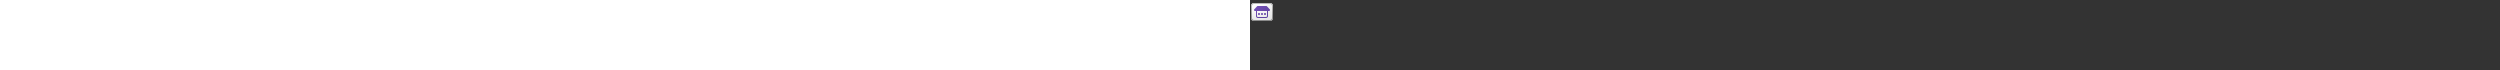 ﻿<?xml version="1.0" encoding="utf-8"?><svg xmlns="http://www.w3.org/2000/svg" width="100%" height="70" fill="currentColor" preserveAspectRatio="xMidYMid meet"><rect width="100%" height="100%" fill="#333333" stroke="none"/><path fill="url(#icon-1e6a28efb51d5060__icon-163efa8d69efe866__a)" d="M1 6a3 3 0 0 1 3-3h16a3 3 0 0 1 3 3v12a3 3 0 0 1-3 3H4a3 3 0 0 1-3-3V6Z" /><path fill="url(#icon-dd12b804ab6490e8__icon-cfcc5a73a0f01671__b)" fill-opacity=".2" d="M1 6a3 3 0 0 1 3-3h16a3 3 0 0 1 3 3v12a3 3 0 0 1-3 3H4a3 3 0 0 1-3-3V6Z" /><path fill="url(#icon-c1f2cc25c267f991__icon-2b2b38d5c95e66e9__c)" fill-rule="evenodd" d="M20 4H4a2 2 0 0 0-2 2v12a2 2 0 0 0 2 2h16a2 2 0 0 0 2-2V6a2 2 0 0 0-2-2ZM4 3a3 3 0 0 0-3 3v12a3 3 0 0 0 3 3h16a3 3 0 0 0 3-3V6a3 3 0 0 0-3-3H4Z" clip-rule="evenodd" /><path fill="url(#icon-72741b28d33f2610__icon-9a21255d9de5e7ac__d)" d="M10 14a1 1 0 1 1-2 0 1 1 0 0 1 2 0Z" /><path fill="url(#icon-0a74b00e0896f2a3__icon-1dcd55d0ecbb8575__e)" d="M13 14a1 1 0 1 1-2 0 1 1 0 0 1 2 0Z" /><path fill="url(#icon-53a2f3ef8f47c62d__icon-cc80d10882bbbc4d__f)" d="M16 14a1 1 0 1 1-2 0 1 1 0 0 1 2 0Z" /><path fill="url(#icon-db75988f0e57ddd3__icon-4abce110a7f6c980__g)" fill-rule="evenodd" d="M7.805 6c-.292 0-.57.12-.764.331l-2.775 3C3.67 9.975 4.14 11 5.03 11H6v5a2 2 0 0 0 2 2h8a2 2 0 0 0 2-2v-5h.97c.89 0 1.36-1.025.764-1.669l-2.775-3A1.04 1.04 0 0 0 16.195 6h-8.39ZM7 11h10v5a1 1 0 0 1-1 1H8a1 1 0 0 1-1-1v-5Z" clip-rule="evenodd" /><defs><linearGradient id="icon-1e6a28efb51d5060__icon-163efa8d69efe866__a" x1="7.111" x2="8.984" y1="3" y2="21.308" gradientUnits="userSpaceOnUse"><stop stop-color="#fff" /><stop offset="1" stop-color="#EBEBEB" /></linearGradient><linearGradient id="icon-c1f2cc25c267f991__icon-2b2b38d5c95e66e9__c" x1="8.104" x2="10.099" y1="3" y2="21.282" gradientUnits="userSpaceOnUse"><stop stop-color="#BBB" /><stop offset="1" stop-color="#888" /></linearGradient><linearGradient id="icon-72741b28d33f2610__icon-9a21255d9de5e7ac__d" x1="4" x2="15.52" y1="6" y2="21.36" gradientUnits="userSpaceOnUse"><stop stop-color="#7751B8" /><stop offset="1" stop-color="#5A409C" /></linearGradient><linearGradient id="icon-0a74b00e0896f2a3__icon-1dcd55d0ecbb8575__e" x1="4" x2="15.52" y1="6" y2="21.36" gradientUnits="userSpaceOnUse"><stop stop-color="#7751B8" /><stop offset="1" stop-color="#5A409C" /></linearGradient><linearGradient id="icon-53a2f3ef8f47c62d__icon-cc80d10882bbbc4d__f" x1="4" x2="15.52" y1="6" y2="21.36" gradientUnits="userSpaceOnUse"><stop stop-color="#7751B8" /><stop offset="1" stop-color="#5A409C" /></linearGradient><linearGradient id="icon-db75988f0e57ddd3__icon-4abce110a7f6c980__g" x1="4" x2="15.52" y1="6" y2="21.36" gradientUnits="userSpaceOnUse"><stop stop-color="#7751B8" /><stop offset="1" stop-color="#5A409C" /></linearGradient><radialGradient id="icon-dd12b804ab6490e8__icon-cfcc5a73a0f01671__b" cx="0" cy="0" r="1" gradientTransform="matrix(11.611 14.25 -13.084 10.661 8.028 7.688)" gradientUnits="userSpaceOnUse"><stop offset=".177" stop-color="#fff" /><stop offset="1" stop-color="#B8B8B8" /></radialGradient></defs></svg>